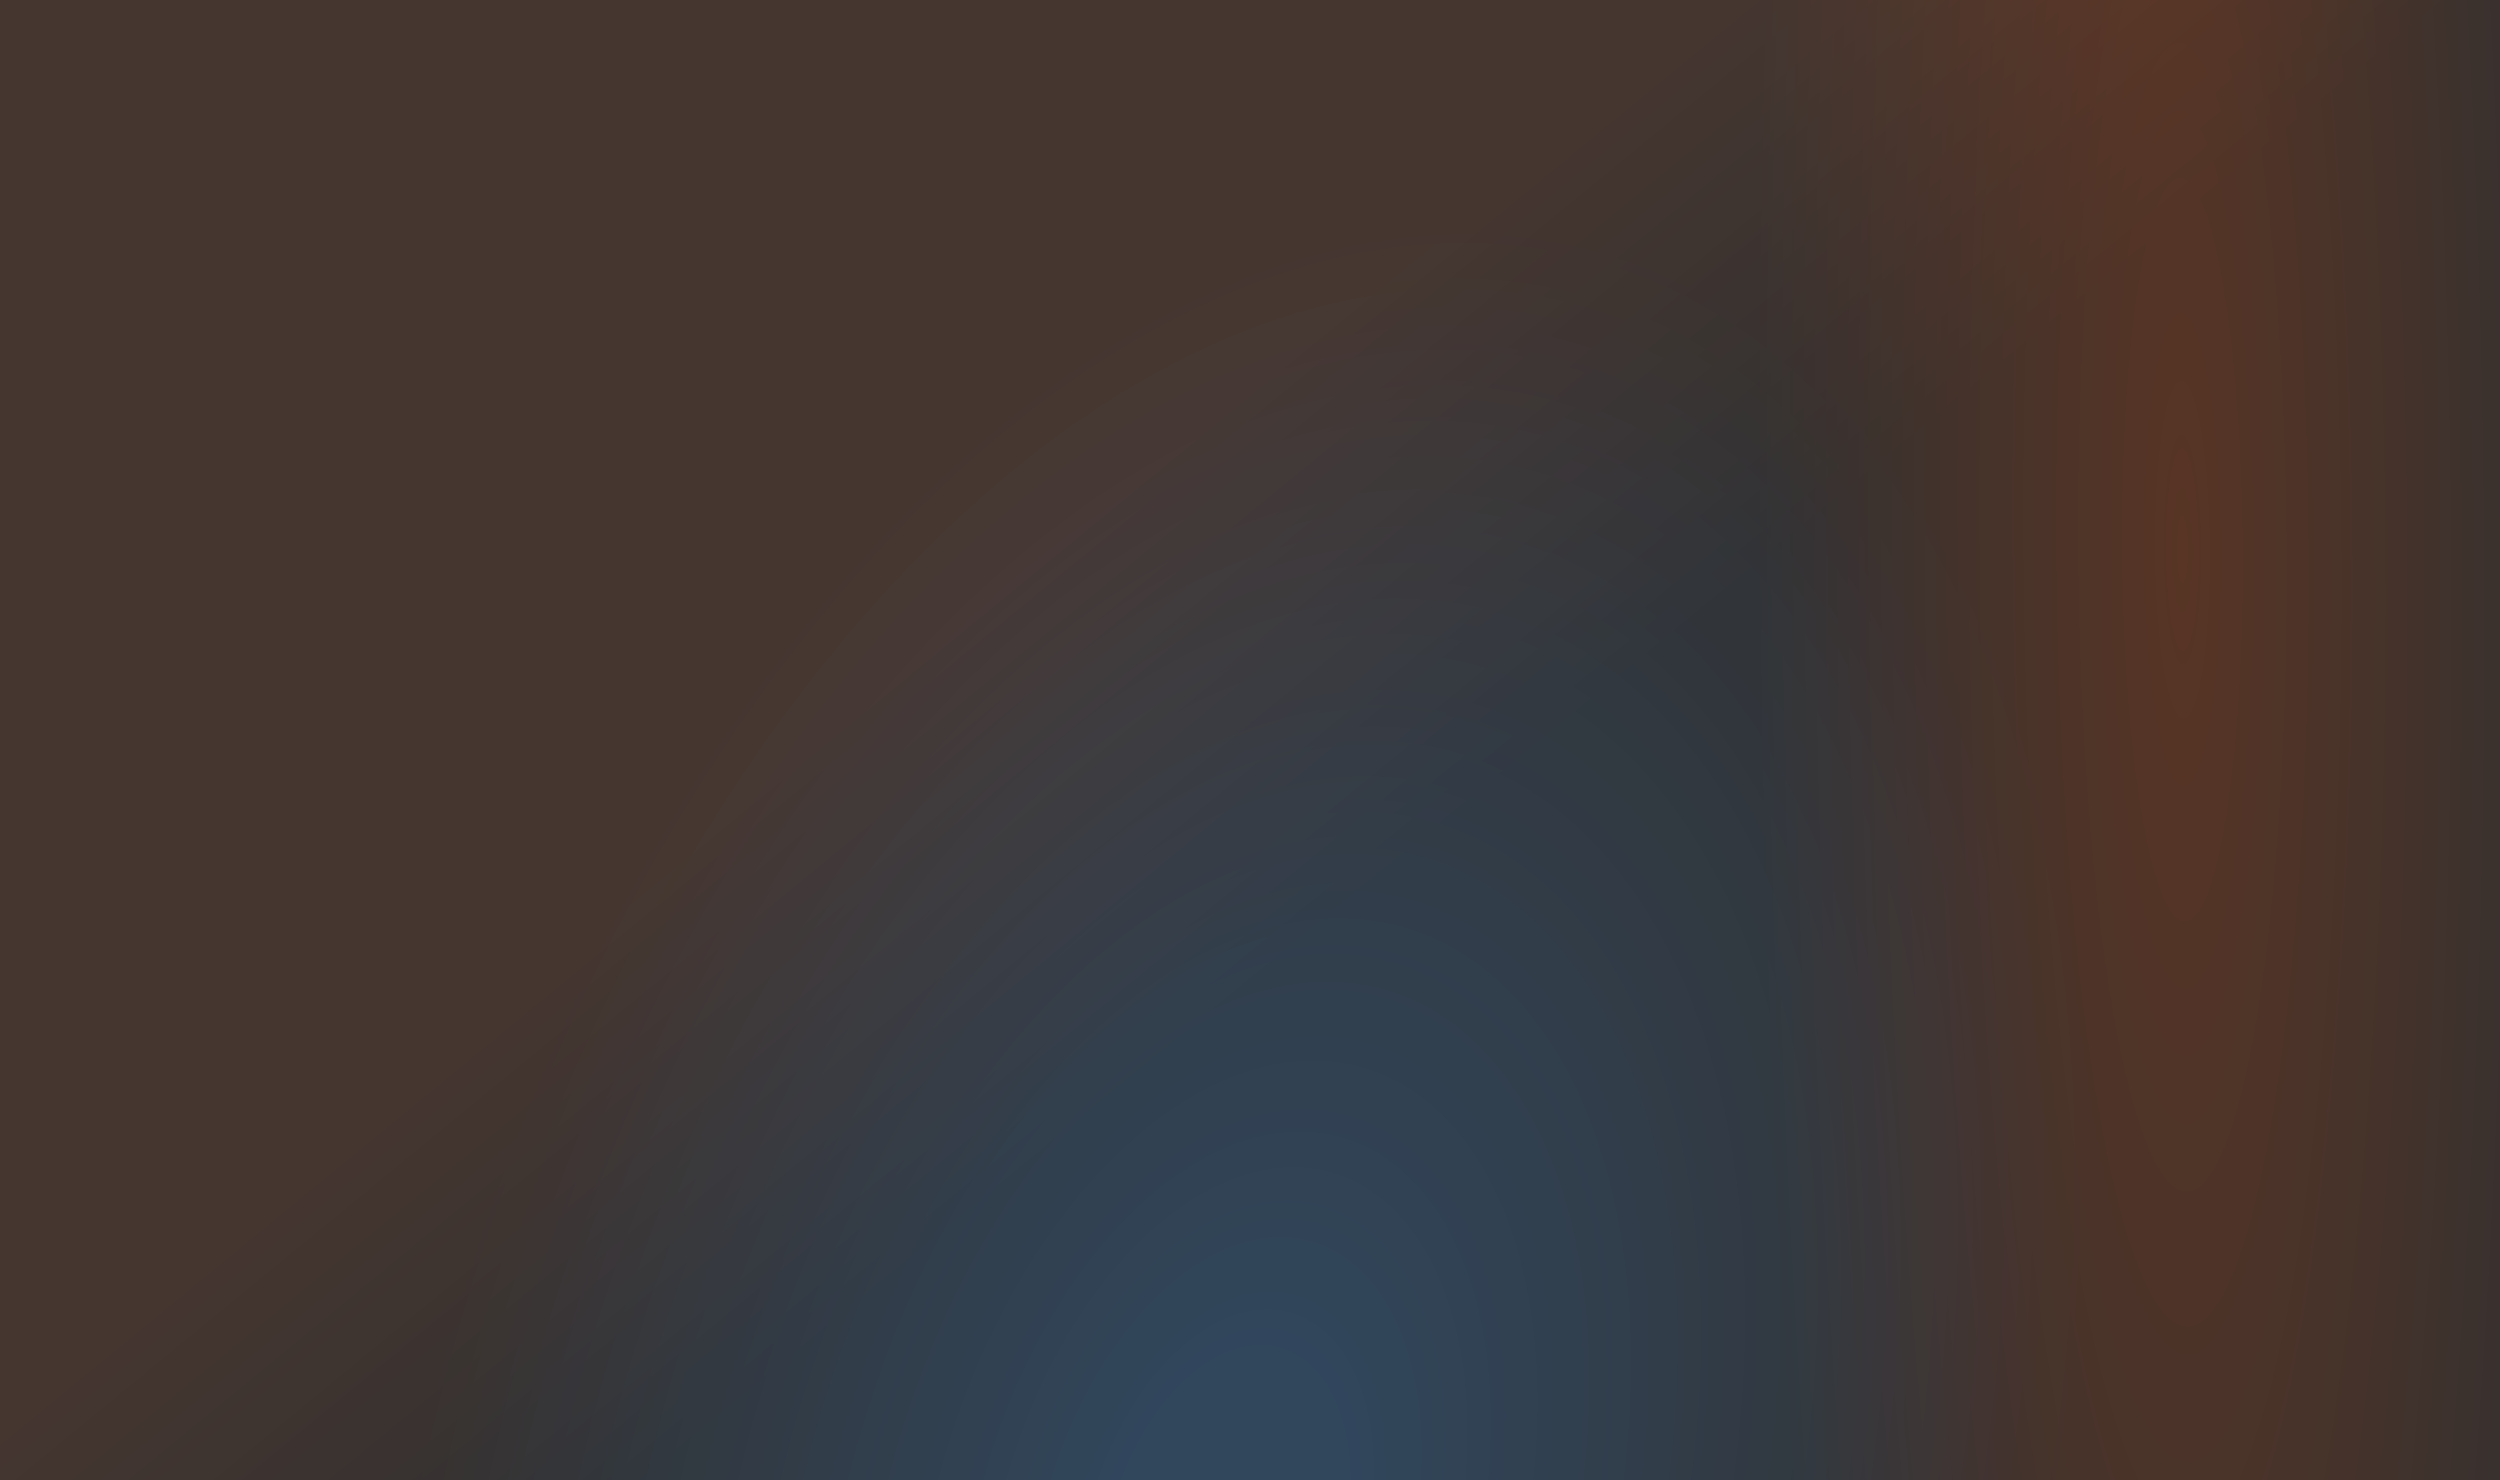 <svg width="1280" height="758" viewBox="0 0 1280 758" fill="none" xmlns="http://www.w3.org/2000/svg">
<rect width="1280" height="758" fill="url(#paint0_angular_7_338)" fill-opacity="0.8"/>
<rect width="1280" height="758" fill="url(#paint1_linear_7_338)" fill-opacity="0.1"/>
<rect width="1280" height="758" fill="url(#paint2_diamond_7_338)" fill-opacity="0.2"/>
<defs>
<radialGradient id="paint0_angular_7_338" cx="0" cy="0" r="1" gradientUnits="userSpaceOnUse" gradientTransform="translate(626 789.5) rotate(-163.301) scale(417.612 705.203)">
<stop offset="0.13" stop-color="#00284E"/>
<stop offset="0.987"/>
</radialGradient>
<linearGradient id="paint1_linear_7_338" x1="29" y1="704.5" x2="178" y2="886" gradientUnits="userSpaceOnUse">
<stop stop-color="#FF4E00"/>
<stop offset="1"/>
<stop offset="1"/>
</linearGradient>
<radialGradient id="paint2_diamond_7_338" cx="0" cy="0" r="1" gradientUnits="userSpaceOnUse" gradientTransform="translate(1118.5 277.5) rotate(179.476) scale(218.509 1335.96)">
<stop stop-color="#FF4E00"/>
<stop offset="1" stop-color="#3D3939"/>
</radialGradient>
</defs>
</svg>
